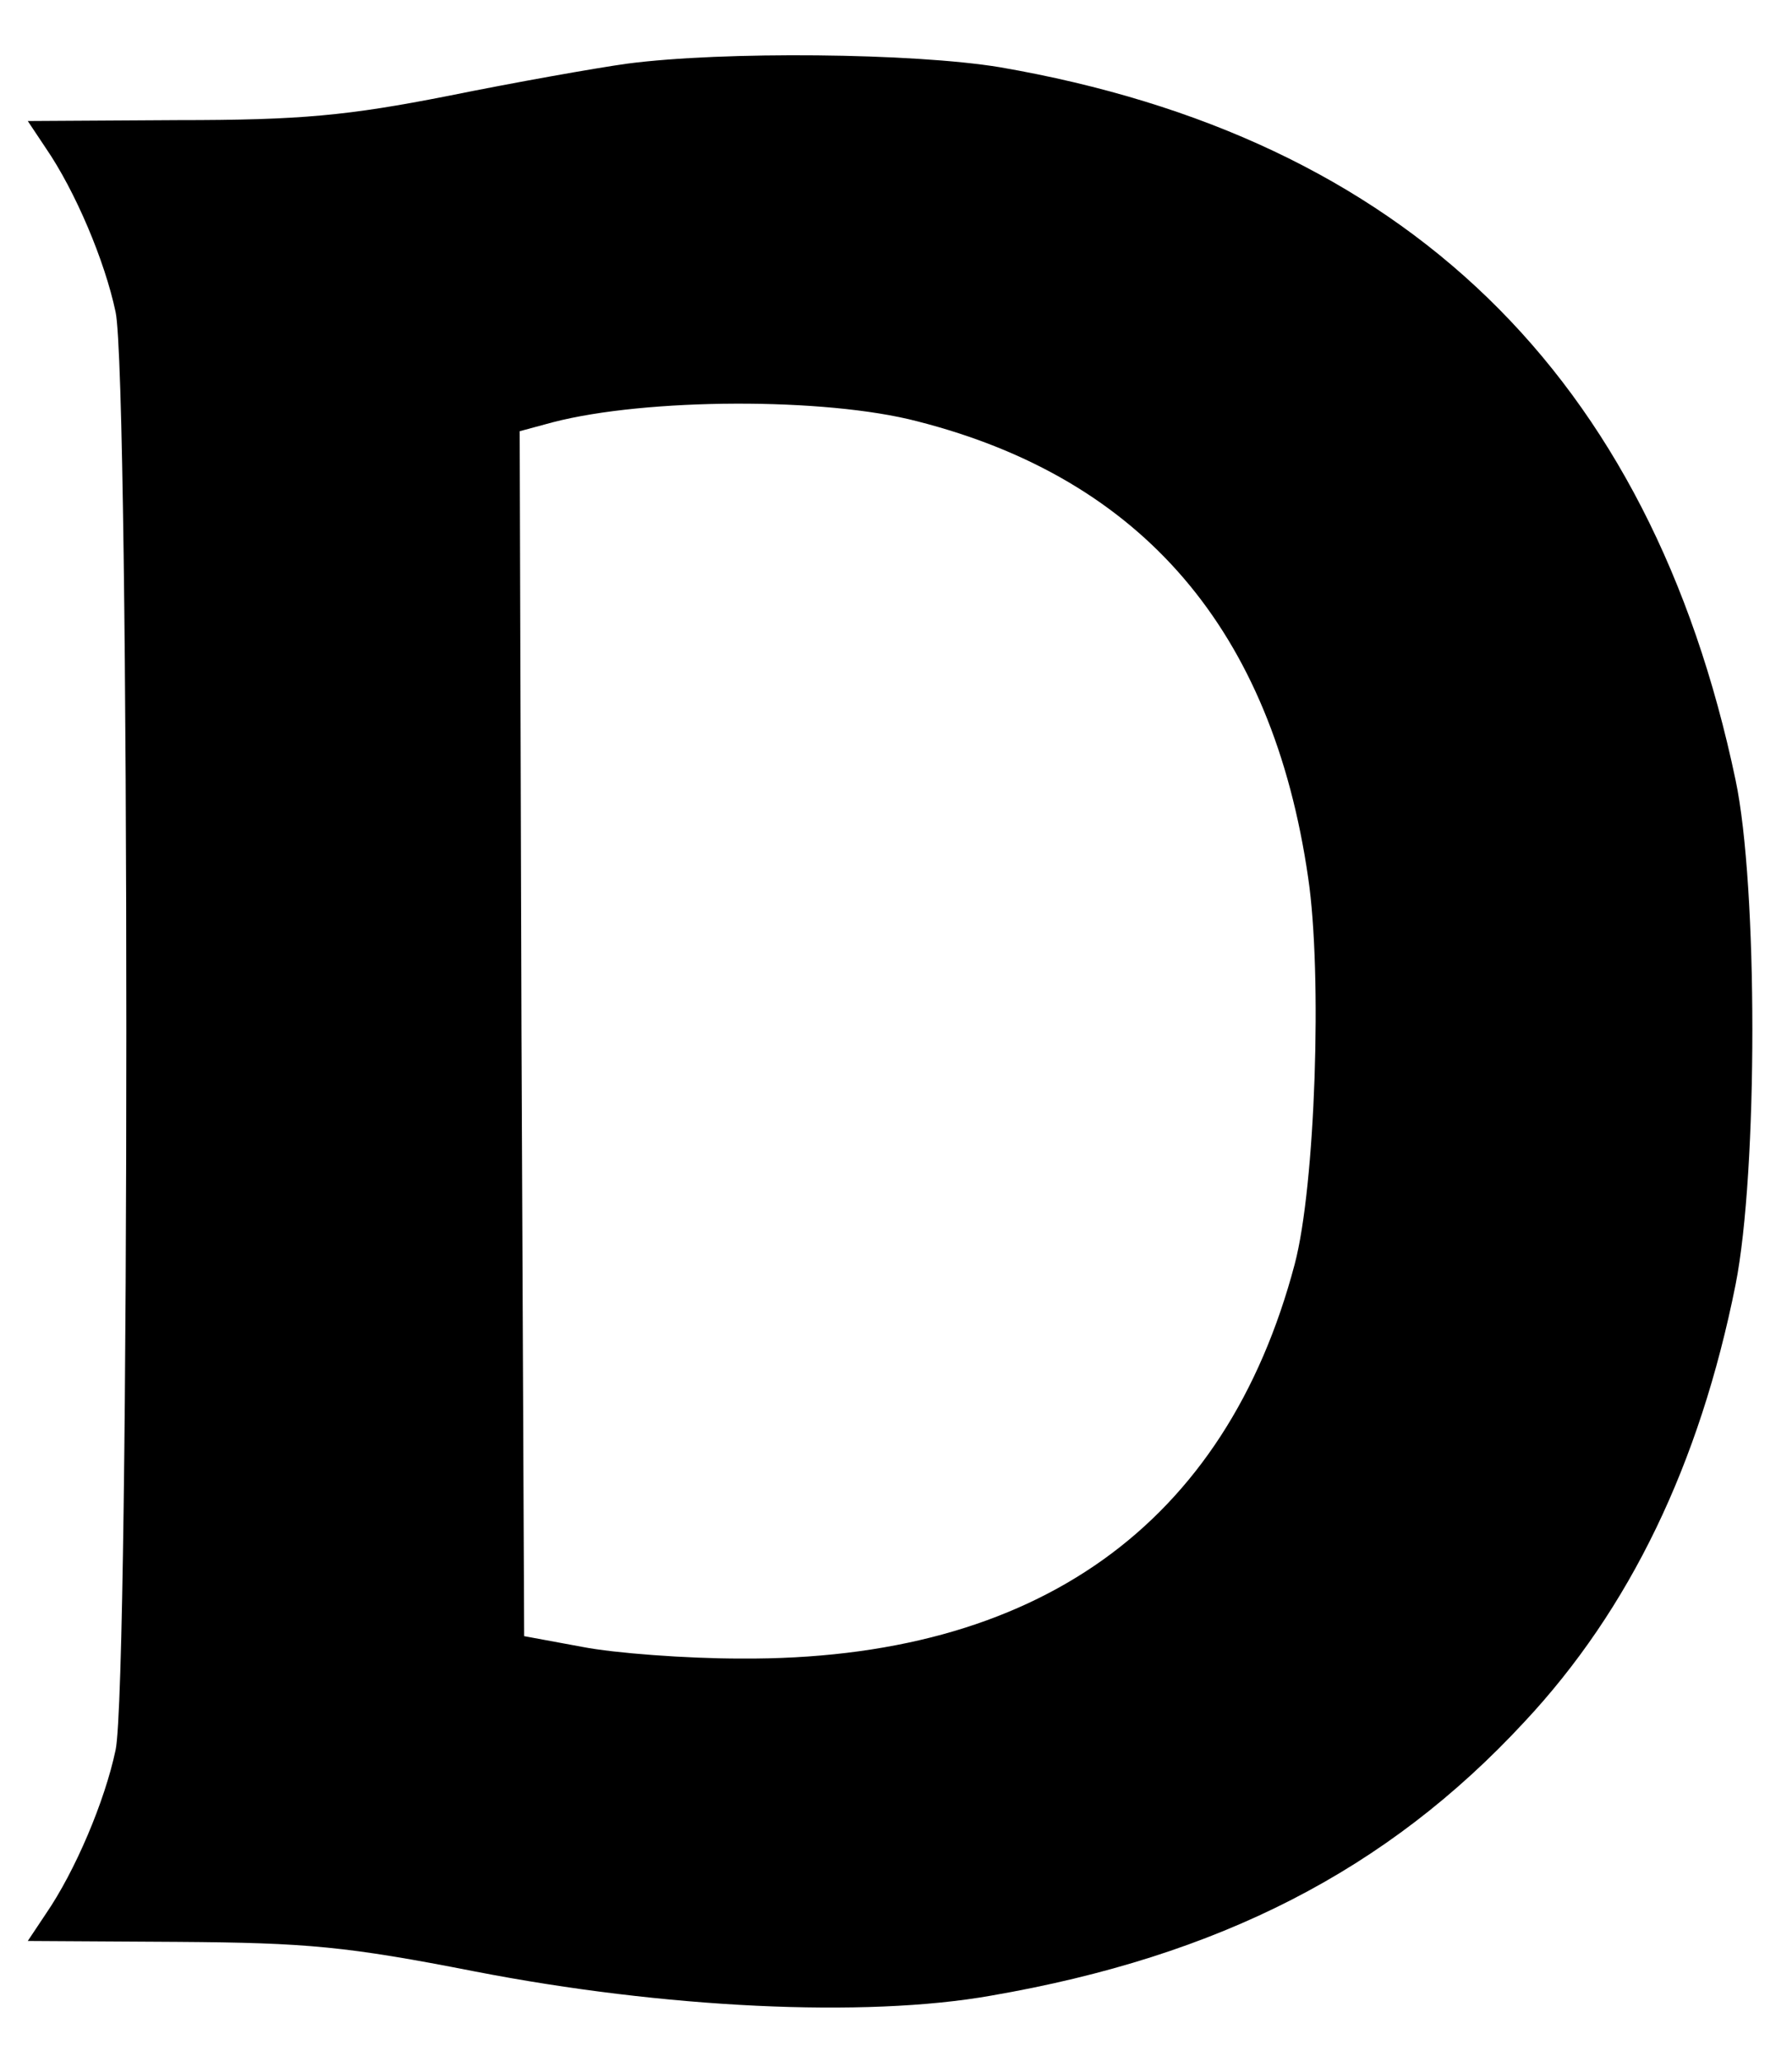 <svg version="1" xmlns="http://www.w3.org/2000/svg" width="266.667" height="306.667" viewBox="0 0 200 230" preserveAspectRatio="xMidYMid meet"><path d="M70 7.1c-3.6.5-12.6 2.1-20 3.6-11.2 2.2-16.4 2.7-30.2 2.7l-16.7.1 2 3c3.3 4.8 6.6 12.6 7.8 18.3 1.6 7.4 1.6 153 0 160.4-1.2 5.7-4.5 13.5-7.8 18.3l-2 3 16.7.1c14.5.1 18.9.5 33.2 3.3 21.1 4.1 43.5 5.2 57.6 2.7 25.5-4.4 44.2-14 59.5-30.5 11.8-12.6 19.6-28.8 23.6-48.8 2.5-12.6 2.5-44.5 0-56.3-9.5-45.2-36.9-71.7-82.1-79.5-9.7-1.6-30.9-1.8-41.6-.4zM102.4 47c25.1 6.4 39.6 23.3 43.6 50.9 1.6 10.8.8 34.4-1.5 43.1-7.7 29.1-28.8 44.2-61.8 44-6.1 0-14.1-.6-17.7-1.3l-6.5-1.2-.3-67.2-.2-67.2 3.7-1c10.4-2.7 30.4-2.8 40.7-.1z" fill="#000" stroke="none"/></svg>
